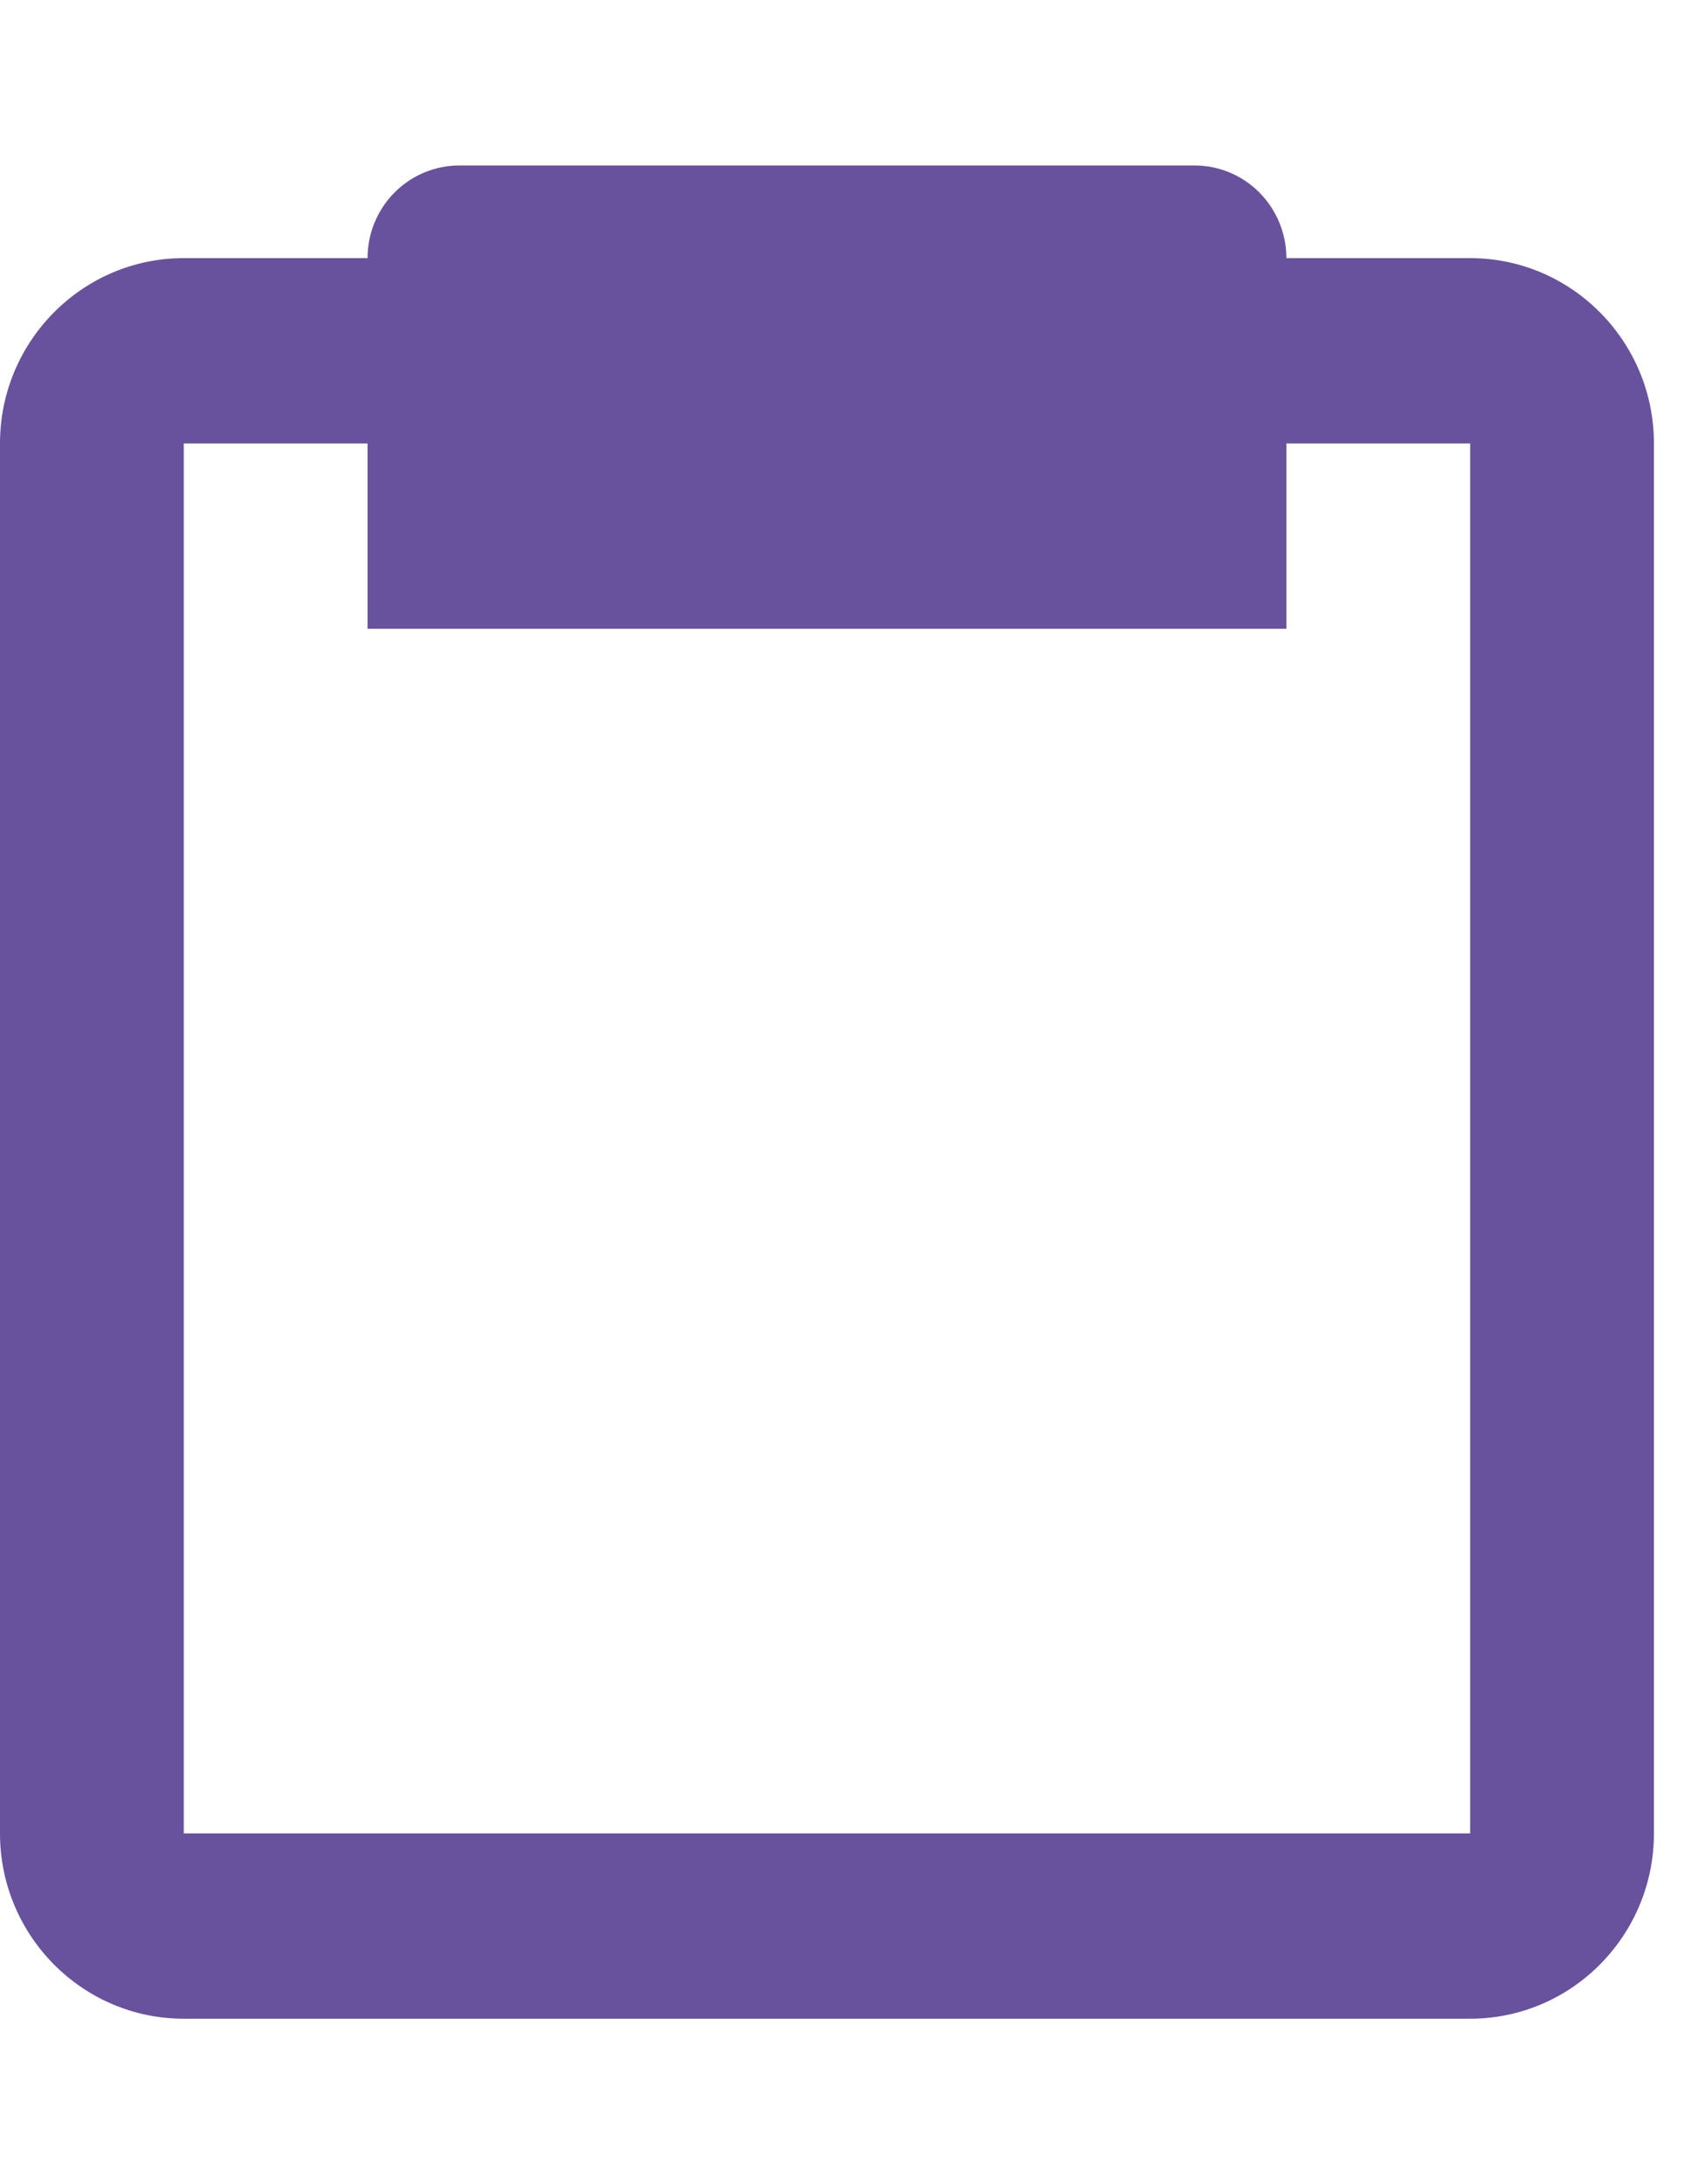 <svg width="14" height="18" viewBox="0 0 22 24" fill="none" xmlns="http://www.w3.org/2000/svg">
<path d="M2.381 24H19.048C20.361 24 21.429 22.924 21.429 21.6V3.6C21.429 2.276 20.361 1.2 19.048 1.2H16.667C16.667 0.882 16.541 0.577 16.318 0.351C16.095 0.126 15.792 0 15.476 0H5.952C5.637 0 5.334 0.126 5.111 0.351C4.887 0.577 4.762 0.882 4.762 1.2H2.381C1.068 1.2 0 2.276 0 3.6V21.6C0 22.924 1.068 24 2.381 24ZM2.381 3.6H4.762V6H16.667V3.6H19.048V21.6H2.381V3.6Z" fill="#68519D"/>
</svg>
